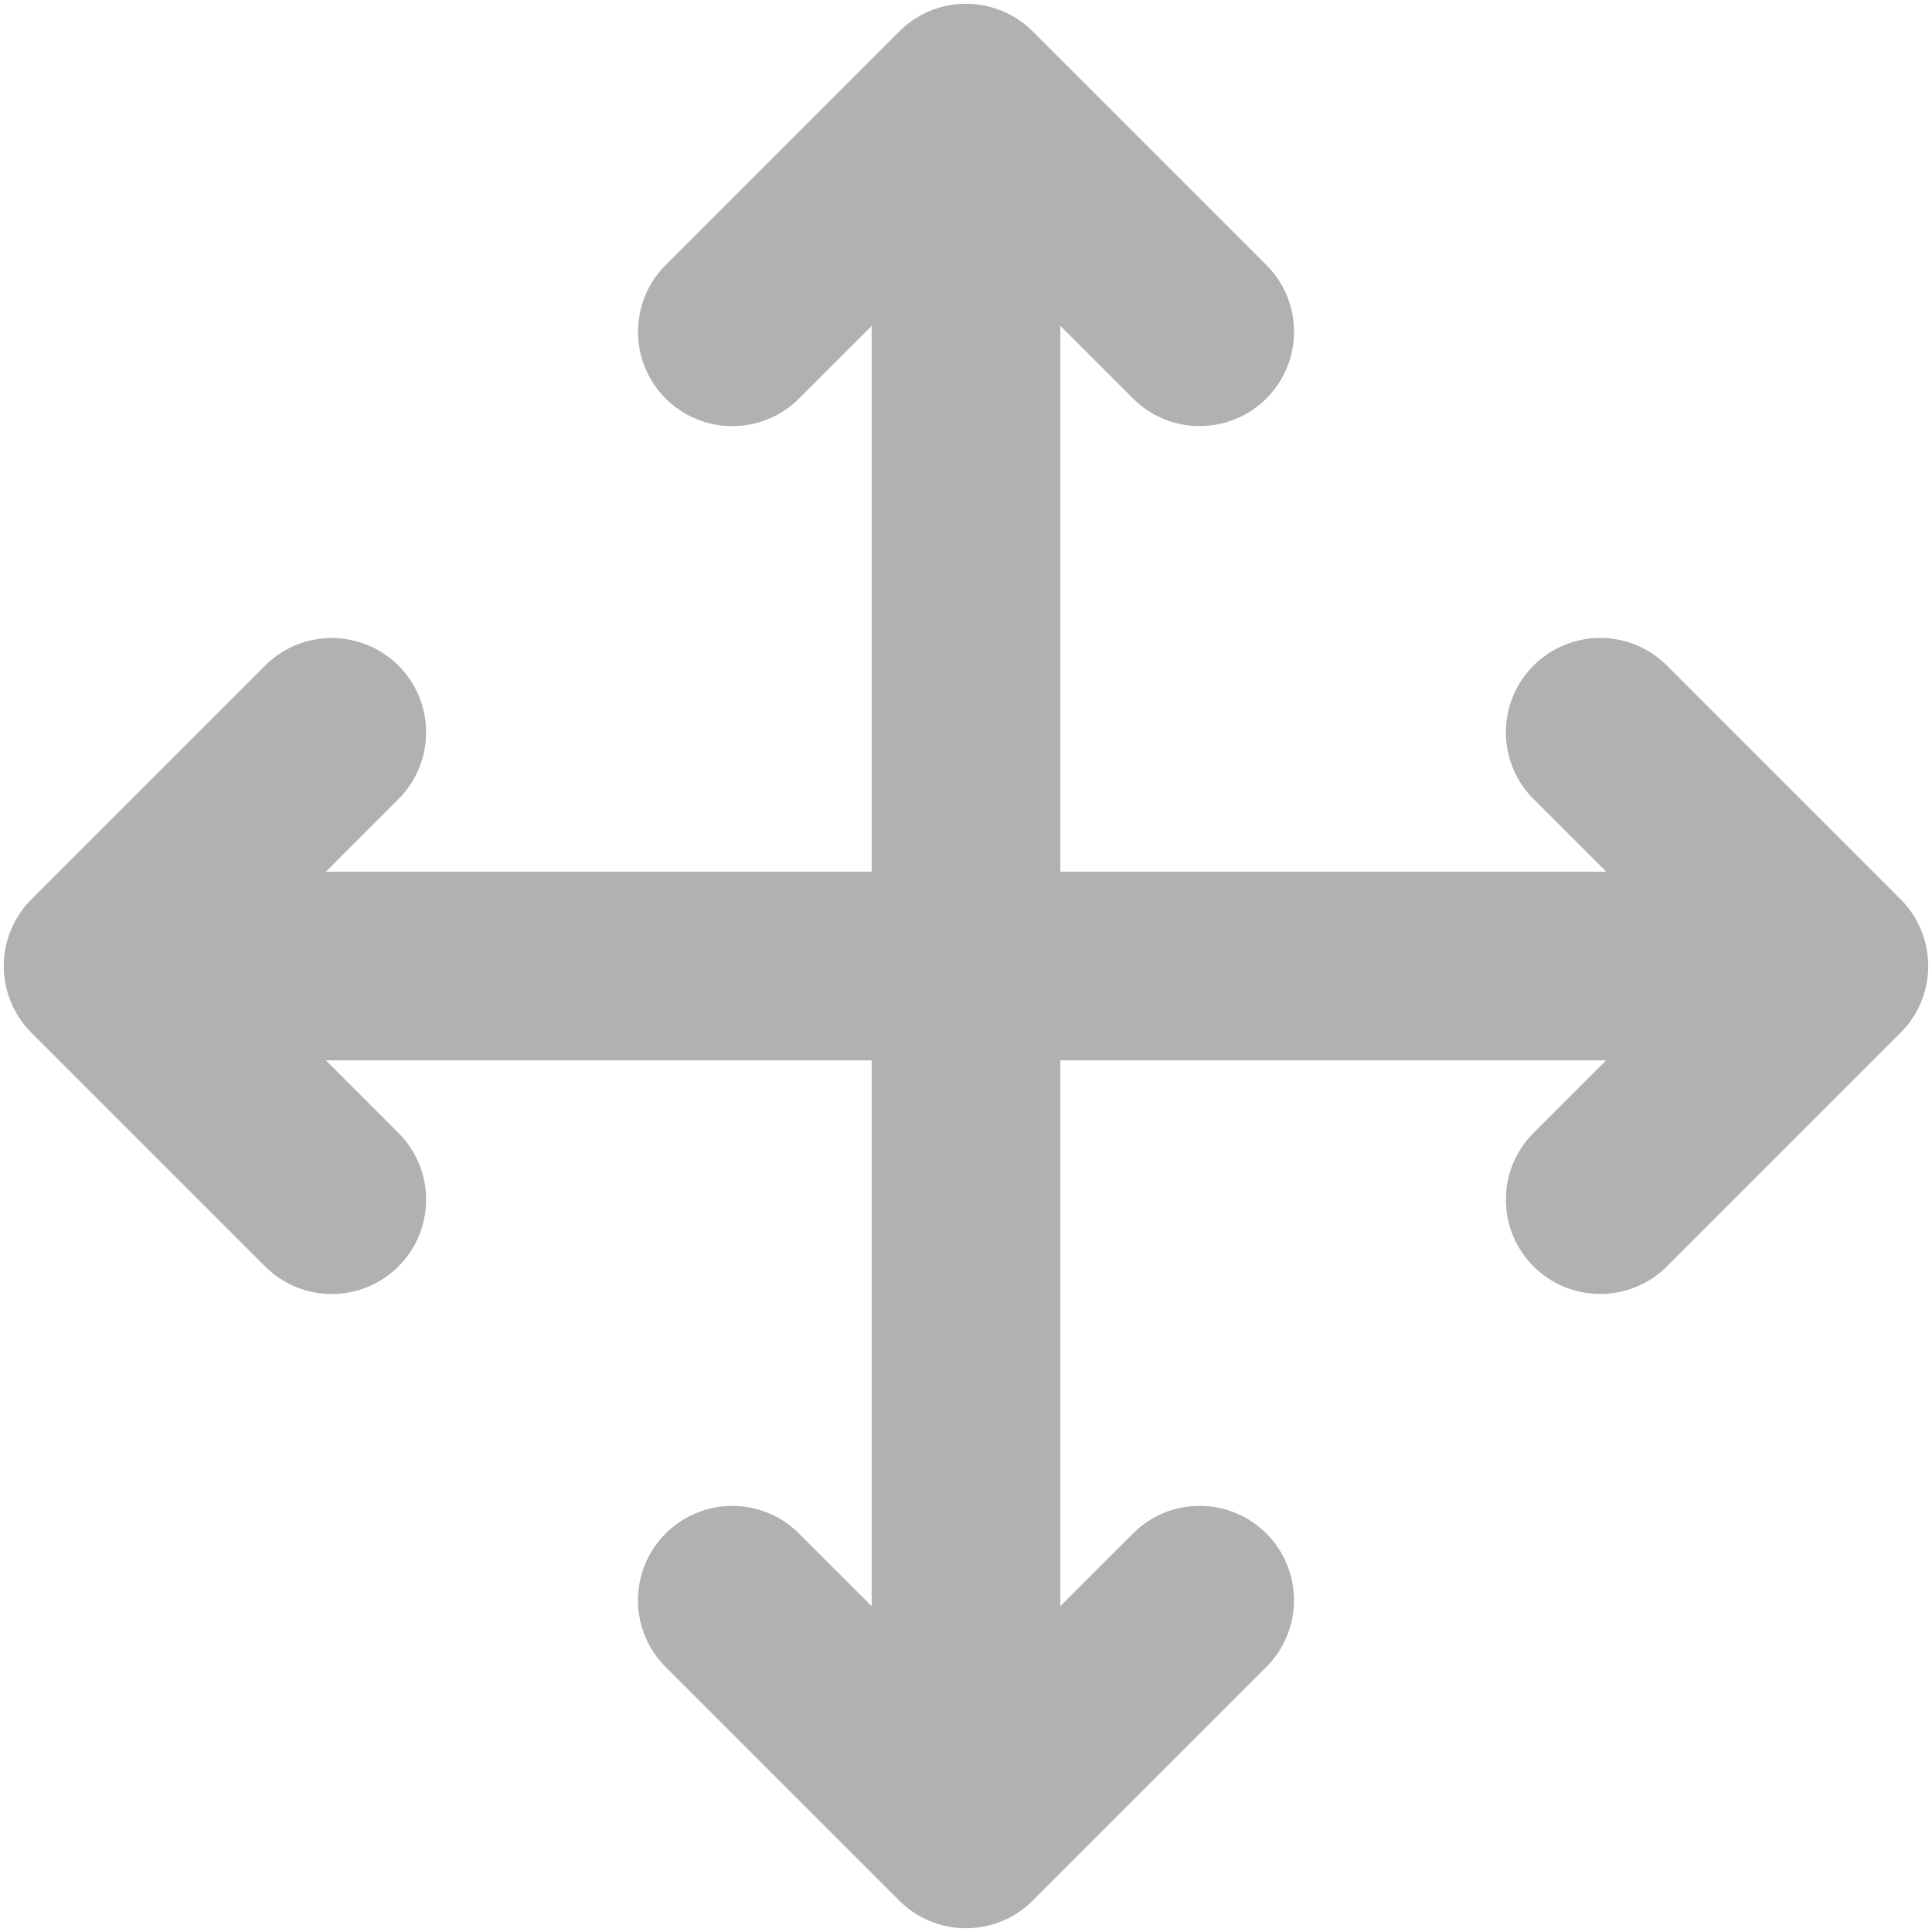 <?xml version="1.0" standalone="no"?>
<!DOCTYPE svg PUBLIC "-//W3C//DTD SVG 1.1//EN" "http://www.w3.org/Graphics/SVG/1.1/DTD/svg11.dtd"><svg t="1740403747480"
    class="icon" viewBox="0 0 1024 1024" version="1.1" xmlns="http://www.w3.org/2000/svg" p-id="3185"
    xmlns:xlink="http://www.w3.org/1999/xlink" width="200" height="200">
    <path
        d="M1013.7 539.59c0.09-0.14 0.18-0.29 0.28-0.43 0.35-0.54 0.69-1.08 1.02-1.63 0.11-0.18 0.21-0.37 0.32-0.55 0.3-0.52 0.6-1.05 0.88-1.58 0.1-0.19 0.2-0.39 0.3-0.58 0.28-0.54 0.54-1.07 0.8-1.62 0.09-0.18 0.17-0.37 0.25-0.55 0.26-0.56 0.51-1.13 0.74-1.71 0.07-0.16 0.13-0.32 0.19-0.49 0.24-0.6 0.47-1.2 0.68-1.81 0.05-0.14 0.09-0.28 0.14-0.42 0.22-0.63 0.42-1.27 0.62-1.91 0.04-0.12 0.07-0.24 0.1-0.36 0.19-0.66 0.37-1.31 0.53-1.98 0.03-0.12 0.05-0.24 0.08-0.36 0.16-0.66 0.31-1.33 0.44-2 0.03-0.14 0.05-0.28 0.08-0.43 0.12-0.64 0.23-1.29 0.33-1.94 0.03-0.2 0.05-0.4 0.08-0.6 0.08-0.59 0.16-1.19 0.21-1.79 0.03-0.32 0.05-0.65 0.07-0.97a44.52 44.52 0 0 0 0.16-3.75v-0.14c0-0.83-0.02-1.67-0.06-2.5-0.01-0.26-0.04-0.51-0.06-0.77-0.04-0.56-0.07-1.12-0.13-1.69-0.04-0.36-0.08-0.71-0.13-1.06-0.06-0.46-0.11-0.92-0.17-1.37-0.06-0.38-0.13-0.77-0.19-1.15-0.07-0.42-0.14-0.85-0.23-1.27-0.08-0.38-0.16-0.75-0.25-1.12-0.1-0.43-0.19-0.86-0.3-1.29-0.09-0.34-0.18-0.68-0.27-1.01-0.13-0.46-0.25-0.92-0.39-1.38l-0.27-0.84c-0.17-0.51-0.34-1.03-0.52-1.54l-0.24-0.63c-0.22-0.57-0.44-1.15-0.68-1.72-0.05-0.13-0.11-0.26-0.17-0.39a46.1 46.1 0 0 0-0.86-1.9c-0.02-0.05-0.05-0.1-0.08-0.15a49.774 49.774 0 0 0-9.66-13.59L883.51 352.78c-19.53-19.53-51.18-19.52-70.71 0-19.53 19.53-19.53 51.18 0 70.71l38.5 38.5H562v-289.3l38.5 38.5c9.76 9.76 22.56 14.64 35.36 14.64 12.79 0 25.59-4.88 35.36-14.64 19.53-19.53 19.53-51.18 0-70.71L547.37 16.64a49.895 49.895 0 0 0-9-7.12c-0.17-0.11-0.34-0.22-0.52-0.33-0.38-0.23-0.78-0.45-1.16-0.67-0.34-0.19-0.67-0.39-1.01-0.57-0.26-0.14-0.53-0.27-0.79-0.4-0.48-0.25-0.95-0.49-1.44-0.72-0.15-0.07-0.31-0.14-0.46-0.21-0.6-0.28-1.2-0.55-1.81-0.8-0.06-0.02-0.12-0.05-0.18-0.07-2.93-1.2-6-2.14-9.18-2.78-0.02 0-0.03-0.01-0.05-0.01-0.78-0.15-1.56-0.29-2.35-0.41l-0.44-0.06c-0.66-0.09-1.32-0.18-1.98-0.25-0.41-0.04-0.82-0.06-1.22-0.09-0.41-0.03-0.83-0.07-1.24-0.09-0.84-0.04-1.68-0.06-2.52-0.06H512c-0.31 0-0.62 0.02-0.92 0.02-0.52 0.01-1.04 0.01-1.55 0.04-13.01 0.63-24.72 6.25-33.25 14.98L352.82 140.49c-19.53 19.53-19.53 51.18 0 70.71 19.53 19.53 51.18 19.53 70.71 0L462 172.73V462H172.73l38.47-38.47c19.53-19.53 19.53-51.18 0-70.71-19.53-19.53-51.18-19.53-70.71 0L17.04 476.27c-8.72 8.54-14.34 20.24-14.98 33.25-0.03 0.52-0.03 1.03-0.04 1.55 0 0.31-0.02 0.62-0.02 0.93v0.02c0 0.84 0.02 1.68 0.06 2.51 0.02 0.42 0.06 0.83 0.09 1.24 0.03 0.41 0.05 0.82 0.09 1.22 0.07 0.67 0.15 1.33 0.25 1.98 0.02 0.15 0.03 0.3 0.06 0.44 0.12 0.79 0.26 1.58 0.41 2.36 0 0.01 0 0.02 0.01 0.03 0.63 3.2 1.57 6.27 2.78 9.2 0.02 0.06 0.05 0.12 0.07 0.18 0.25 0.61 0.53 1.21 0.8 1.81 0.07 0.15 0.14 0.31 0.21 0.46 0.23 0.49 0.48 0.96 0.72 1.44 0.14 0.26 0.26 0.53 0.4 0.79 0.18 0.34 0.38 0.67 0.57 1.01 0.22 0.39 0.44 0.78 0.67 1.16 0.11 0.18 0.22 0.35 0.33 0.52 2.01 3.23 4.38 6.26 7.12 9l123.84 123.84c9.76 9.76 22.56 14.64 35.36 14.64s25.59-4.88 35.36-14.64c19.53-19.53 19.53-51.18 0-70.71L172.7 562H462v289.31l-38.5-38.5c-19.53-19.53-51.19-19.52-70.71 0-19.53 19.53-19.53 51.18 0 70.71l123.84 123.84c4.07 4.07 8.67 7.28 13.57 9.65l0.18 0.09c0.62 0.3 1.24 0.58 1.87 0.85l0.42 0.18c0.56 0.23 1.12 0.45 1.69 0.66 0.22 0.08 0.44 0.17 0.66 0.25 0.5 0.18 1 0.35 1.51 0.51 0.29 0.09 0.58 0.19 0.87 0.28 0.45 0.14 0.9 0.26 1.36 0.39 0.35 0.1 0.69 0.19 1.04 0.28 0.42 0.1 0.84 0.2 1.25 0.29 0.38 0.09 0.77 0.18 1.16 0.25 0.41 0.08 0.82 0.15 1.23 0.22 0.4 0.07 0.79 0.14 1.19 0.2 0.44 0.07 0.88 0.11 1.32 0.17 0.37 0.04 0.74 0.1 1.11 0.13 0.54 0.05 1.08 0.09 1.62 0.12 0.28 0.02 0.55 0.05 0.83 0.06 0.83 0.04 1.66 0.06 2.48 0.06h0.02c0.1 0 0.2-0.01 0.31-0.01 0.71 0 1.43-0.02 2.14-0.05 0.5-0.02 1-0.07 1.5-0.11 0.3-0.02 0.61-0.04 0.91-0.07 0.62-0.06 1.22-0.14 1.83-0.22 0.18-0.02 0.37-0.04 0.55-0.07 0.67-0.1 1.33-0.21 1.98-0.33 0.13-0.02 0.26-0.04 0.38-0.07 0.68-0.13 1.36-0.28 2.03-0.44 0.11-0.03 0.22-0.05 0.33-0.08 0.68-0.17 1.34-0.35 2.01-0.54l0.33-0.09c0.65-0.2 1.3-0.41 1.94-0.63 0.13-0.04 0.26-0.08 0.38-0.13 0.62-0.22 1.24-0.45 1.85-0.7l0.45-0.18c0.59-0.24 1.16-0.49 1.74-0.75 0.17-0.08 0.35-0.15 0.52-0.23 0.56-0.26 1.11-0.54 1.65-0.82 0.18-0.09 0.37-0.18 0.55-0.28 0.55-0.29 1.08-0.59 1.62-0.9 0.17-0.1 0.34-0.19 0.52-0.3 0.56-0.33 1.12-0.68 1.66-1.04 0.13-0.09 0.27-0.17 0.4-0.26 0.62-0.41 1.24-0.84 1.84-1.28 0.05-0.04 0.1-0.07 0.15-0.11 2.2-1.61 4.25-3.4 6.16-5.35l123.45-123.45c19.53-19.53 19.53-51.18 0-70.71-19.53-19.52-51.18-19.53-70.71 0L562 851.27V562h289.27l-38.47 38.47c-19.53 19.53-19.53 51.18 0 70.71 9.76 9.76 22.56 14.64 35.36 14.64s25.59-4.88 35.36-14.64l123.45-123.45c1.94-1.9 3.73-3.96 5.34-6.15 0.04-0.06 0.08-0.12 0.13-0.18 0.43-0.6 0.85-1.2 1.26-1.81z"
        fill="#b1b1b1" p-id="3186"></path>
</svg>
